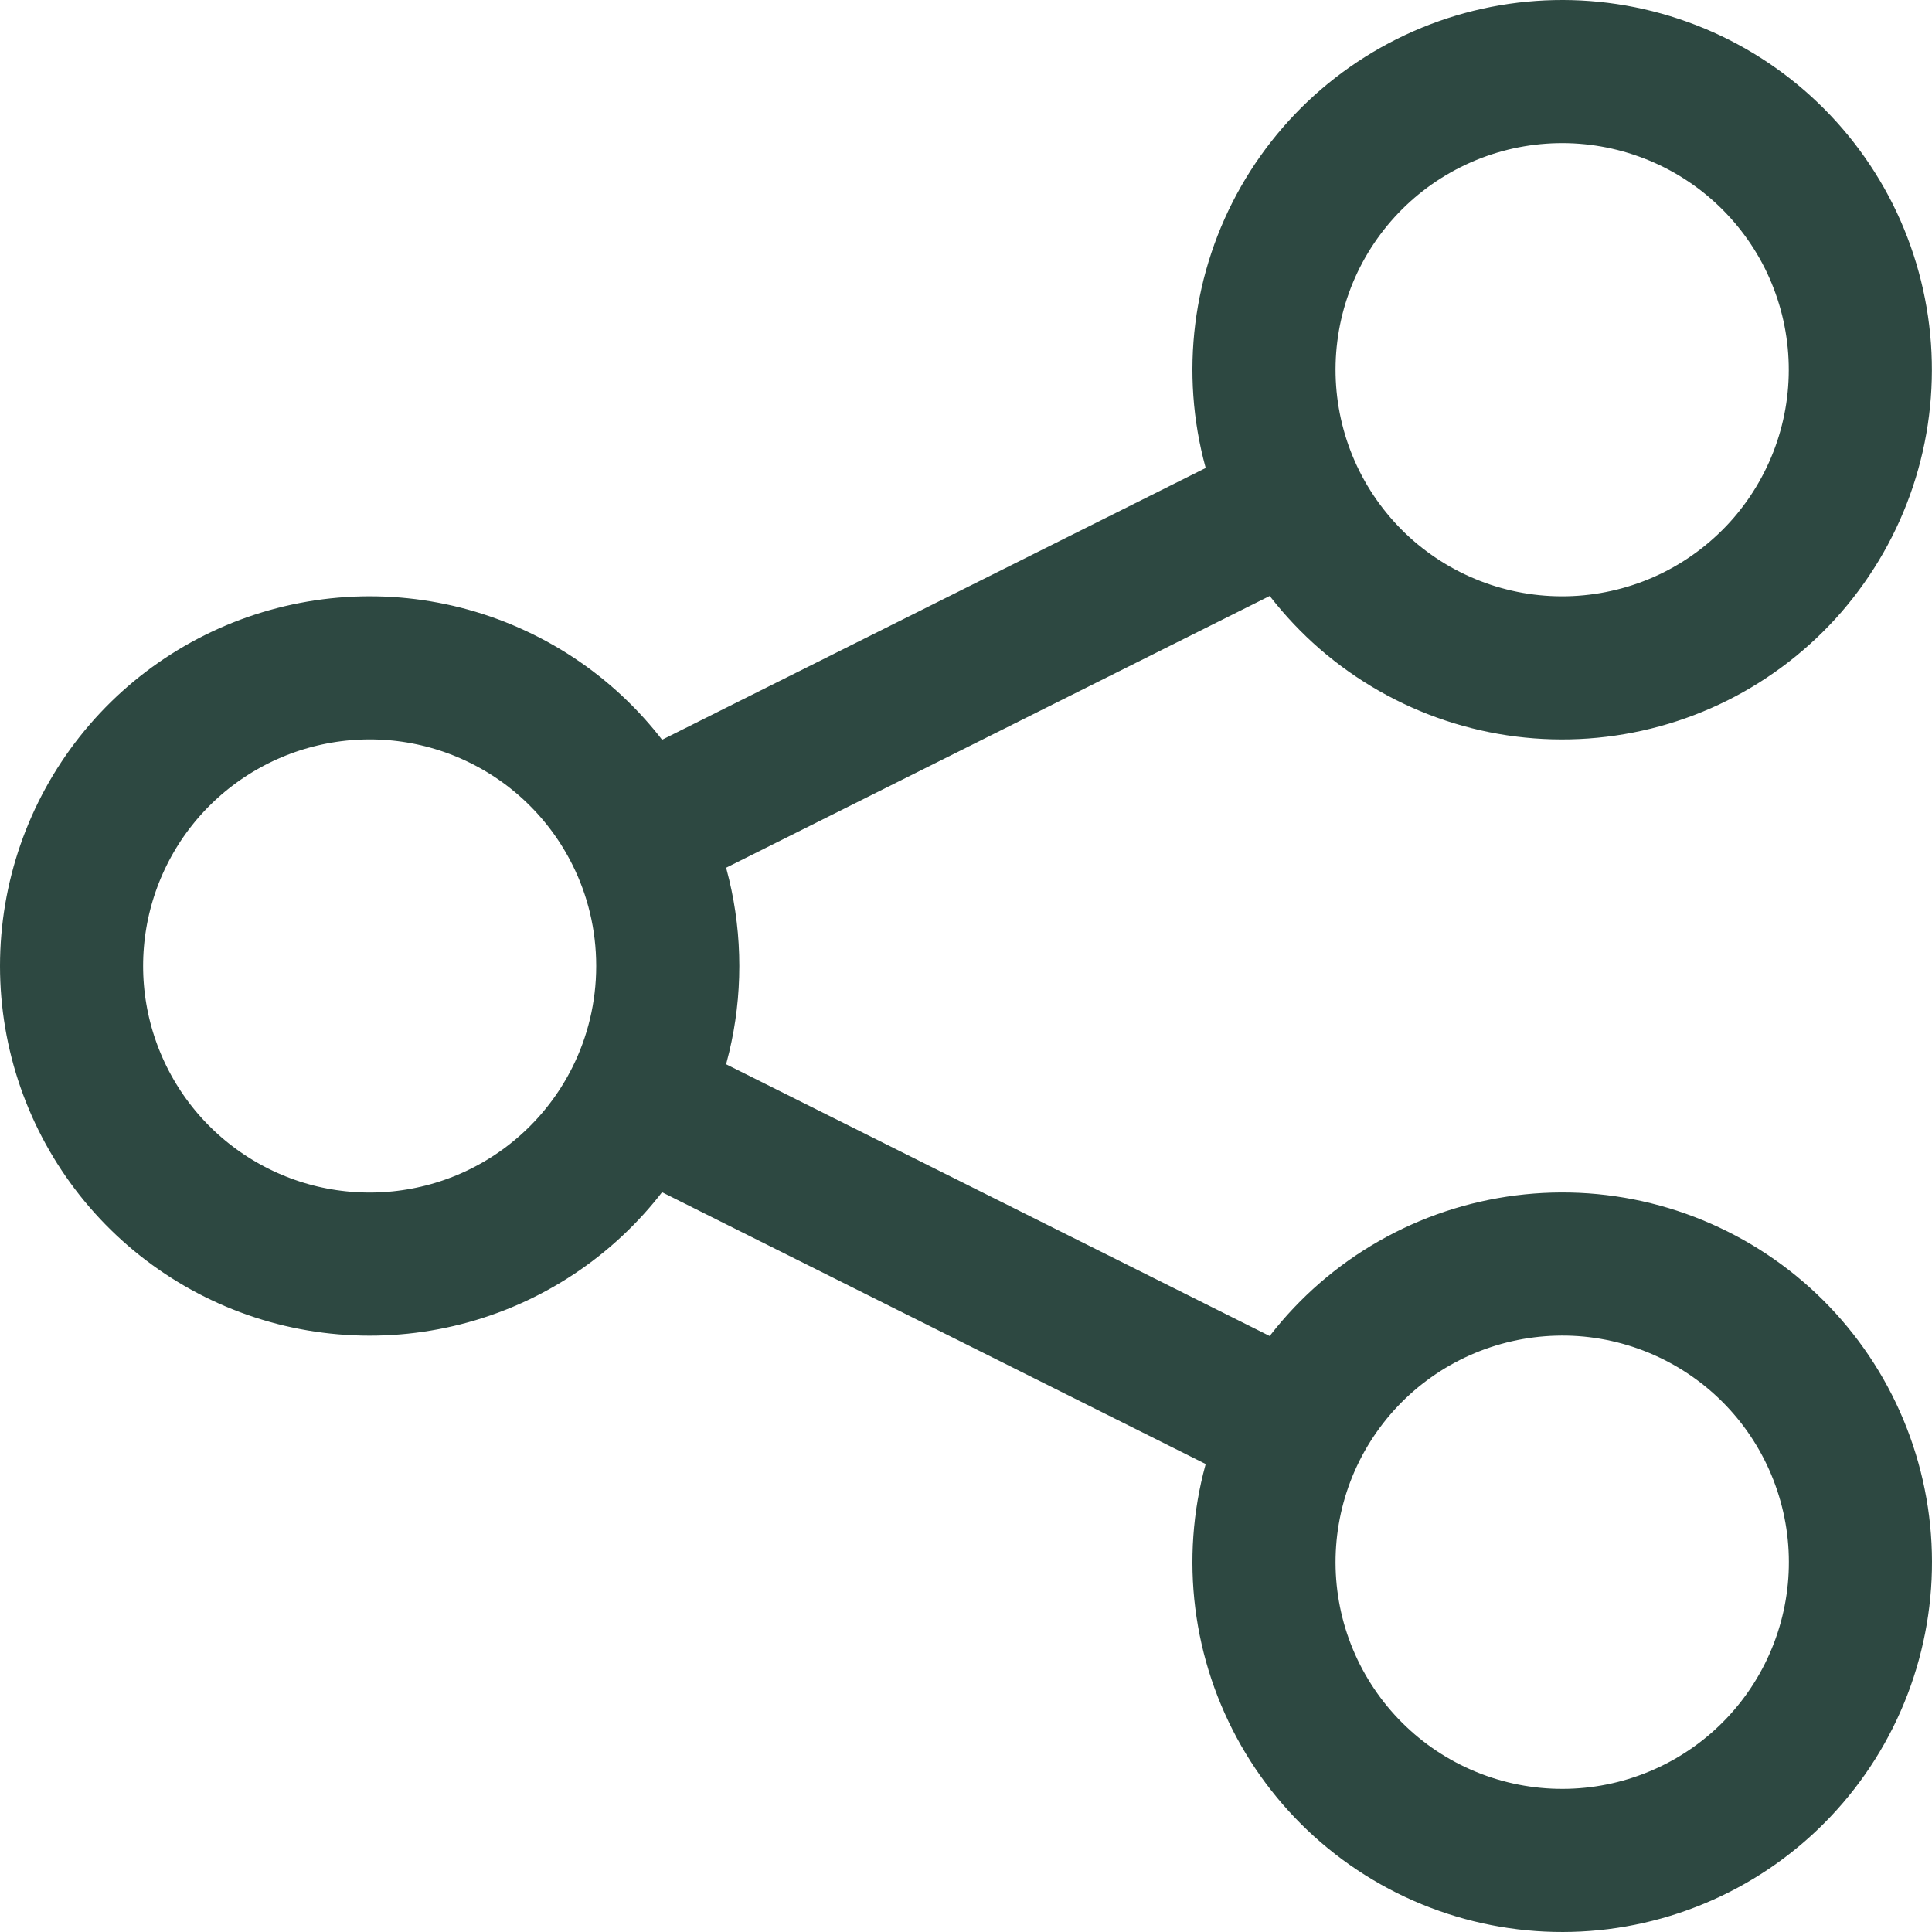 <svg width="27" height="27" viewBox="0 0 27 27" fill="none" xmlns="http://www.w3.org/2000/svg">
<path d="M8.893 15.364C9.174 14.802 9.332 14.169 9.332 13.5C9.332 12.83 9.174 12.197 8.893 11.636M8.893 15.364C8.473 16.203 7.782 16.876 6.932 17.274C6.082 17.671 5.123 17.77 4.209 17.555C3.296 17.339 2.482 16.821 1.899 16.085C1.317 15.349 1 14.438 1 13.5C1 12.561 1.317 11.65 1.899 10.914C2.482 10.178 3.296 9.661 4.209 9.445C5.123 9.229 6.082 9.328 6.932 9.726C7.782 10.123 8.473 10.796 8.893 11.636M8.893 15.364L18.104 19.969M8.893 11.636L18.104 7.031M18.104 19.969C17.61 20.957 17.529 22.102 17.878 23.15C18.228 24.199 18.98 25.066 19.968 25.56C20.957 26.054 22.102 26.136 23.15 25.786C24.199 25.437 25.066 24.685 25.56 23.696C26.054 22.708 26.136 21.563 25.786 20.515C25.437 19.466 24.685 18.599 23.696 18.105C23.206 17.86 22.674 17.714 22.128 17.675C21.582 17.637 21.034 17.706 20.514 17.879C19.466 18.228 18.599 18.98 18.104 19.969ZM18.104 7.031C18.349 7.52 18.688 7.956 19.101 8.315C19.515 8.673 19.995 8.947 20.514 9.12C21.033 9.293 21.581 9.362 22.127 9.323C22.673 9.284 23.206 9.138 23.695 8.894C24.185 8.649 24.621 8.31 24.98 7.897C25.338 7.483 25.612 7.003 25.785 6.484C25.958 5.965 26.027 5.417 25.988 4.871C25.949 4.325 25.803 3.793 25.559 3.303C25.064 2.315 24.198 1.563 23.149 1.214C22.101 0.864 20.956 0.946 19.968 1.44C18.979 1.934 18.227 2.801 17.878 3.849C17.529 4.898 17.61 6.042 18.104 7.031Z" stroke="#2D4841" stroke-width="2" stroke-linecap="round" stroke-linejoin="round"/>
</svg>
